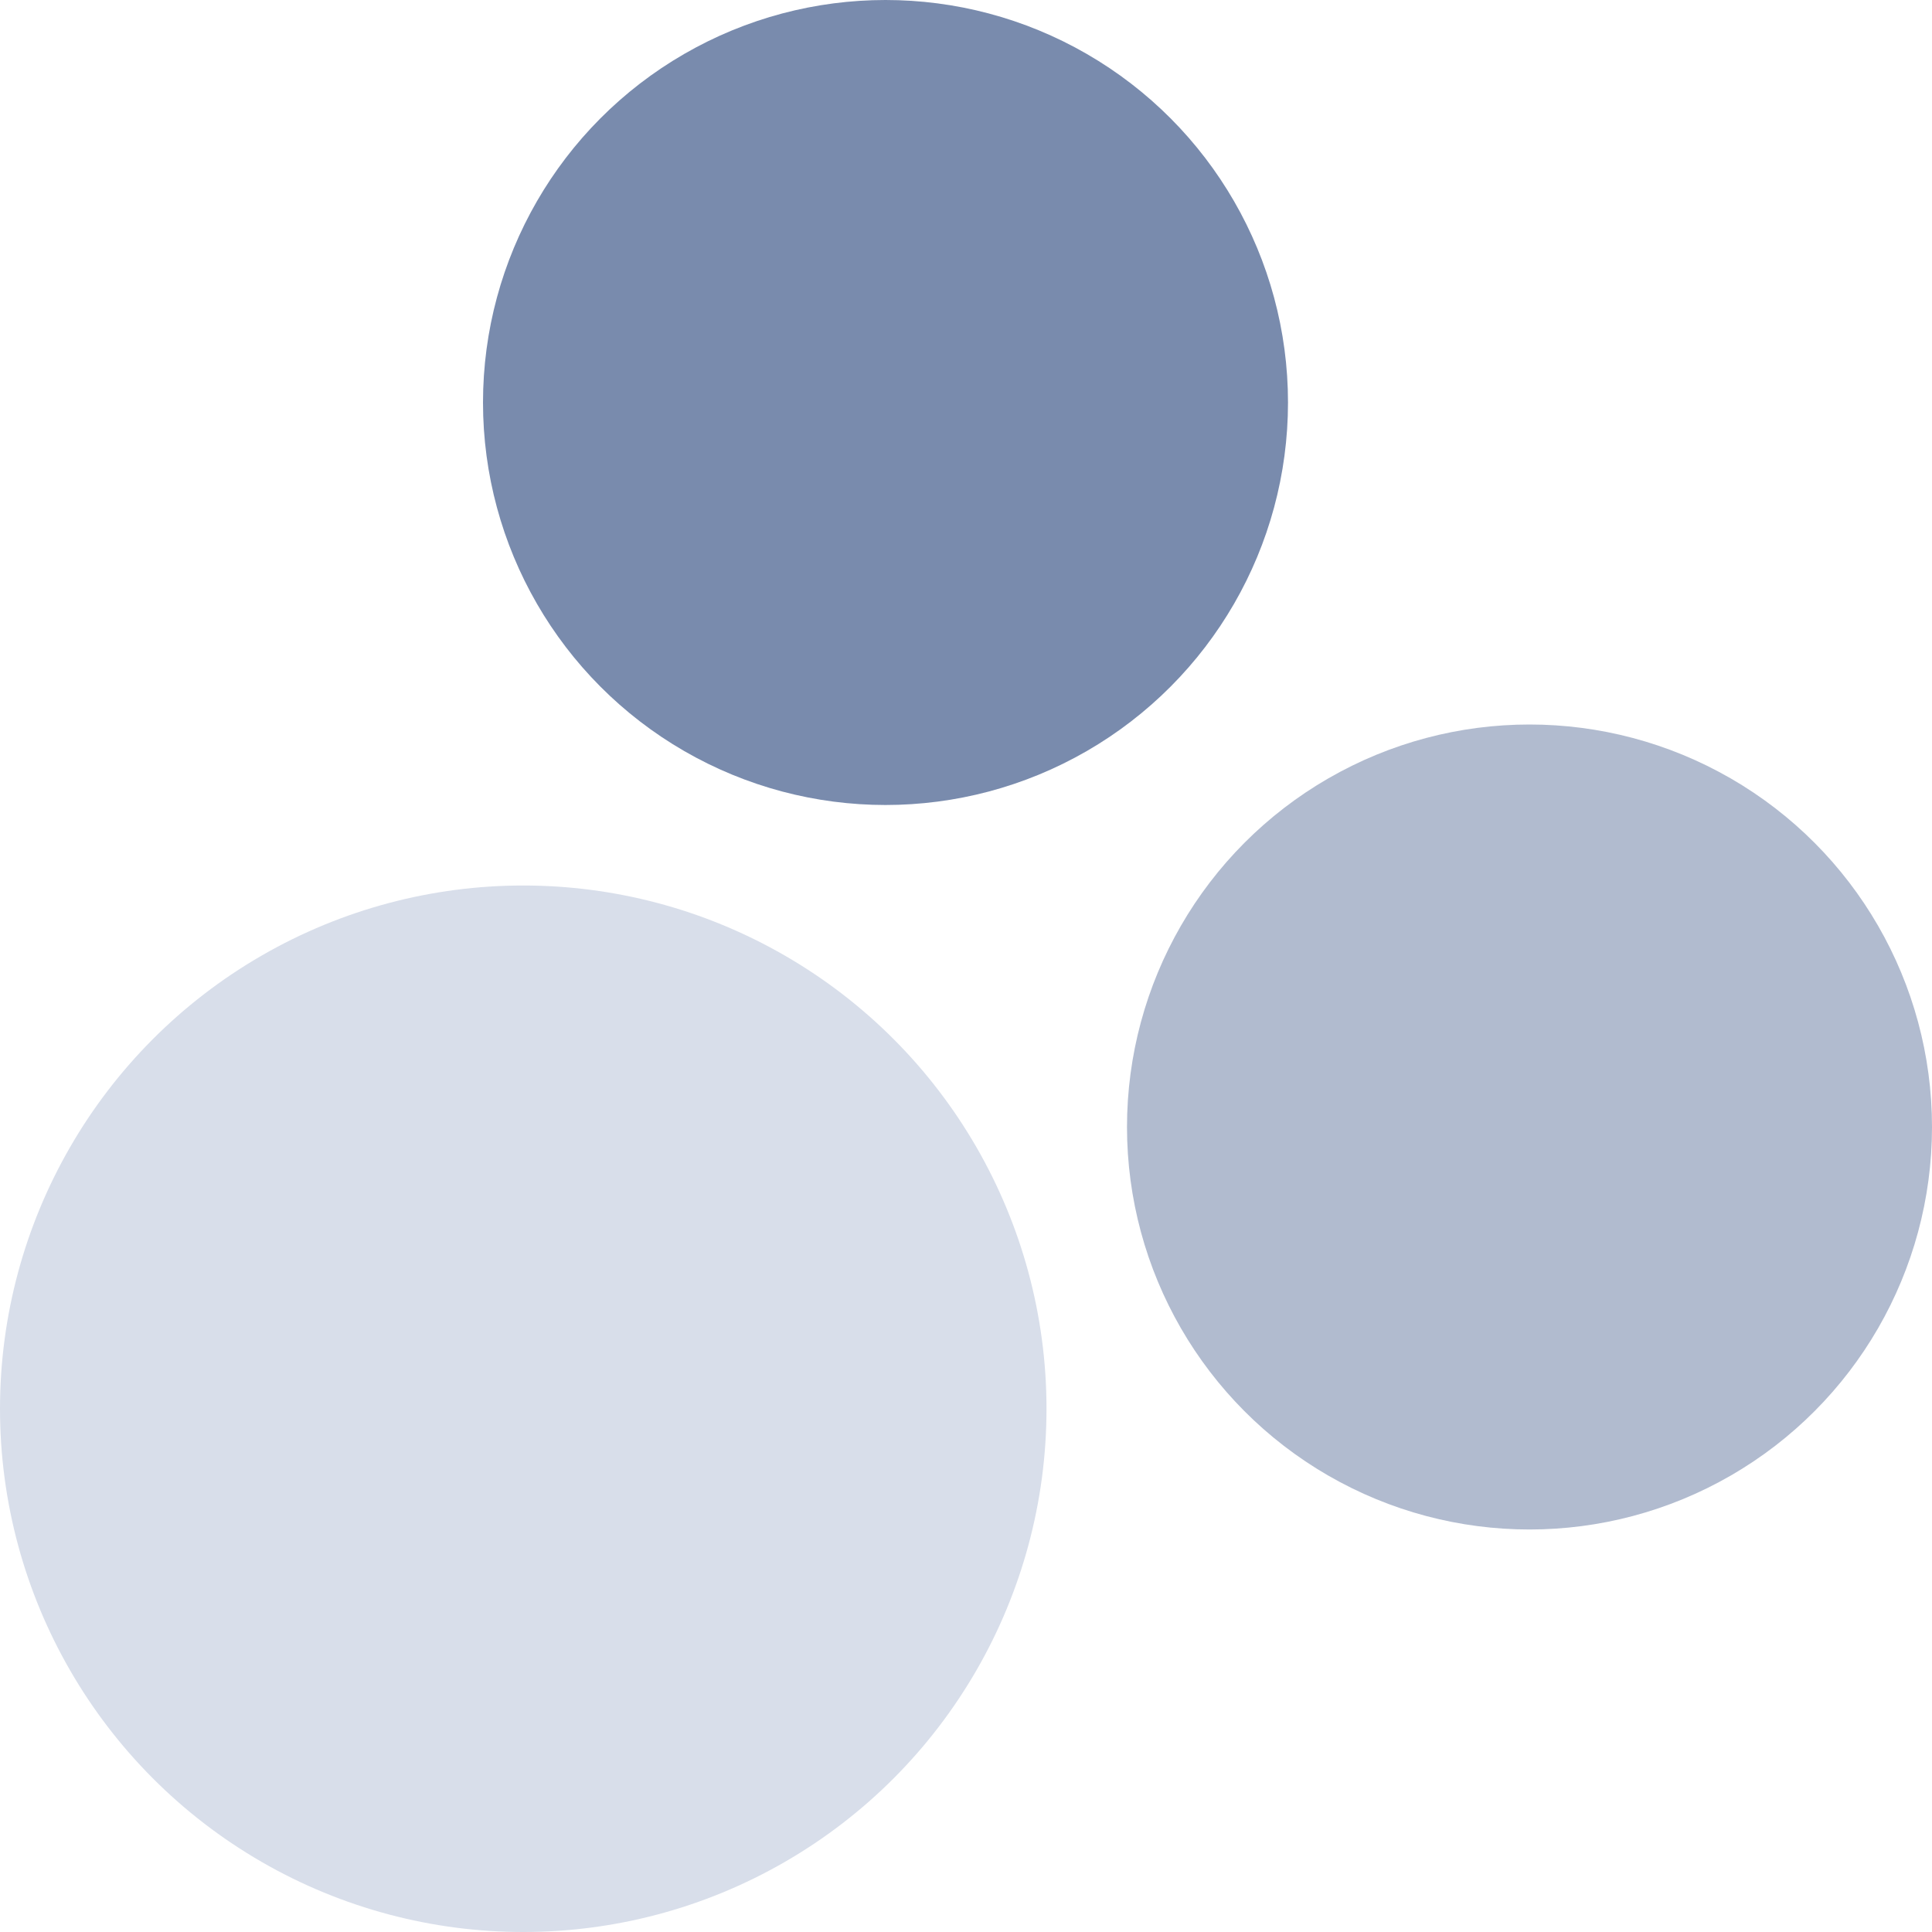 <svg width="24" height="24" viewBox="0 0 24 24" fill="none" xmlns="http://www.w3.org/2000/svg">
<circle cx="11" cy="5" r="5" fill="#798BAD"/>
<circle cx="19" cy="14" r="5" fill="#B1BBCF"/>
<circle cx="6.5" cy="17.5" r="6.5" fill="#D8DEEA"/>
</svg>
